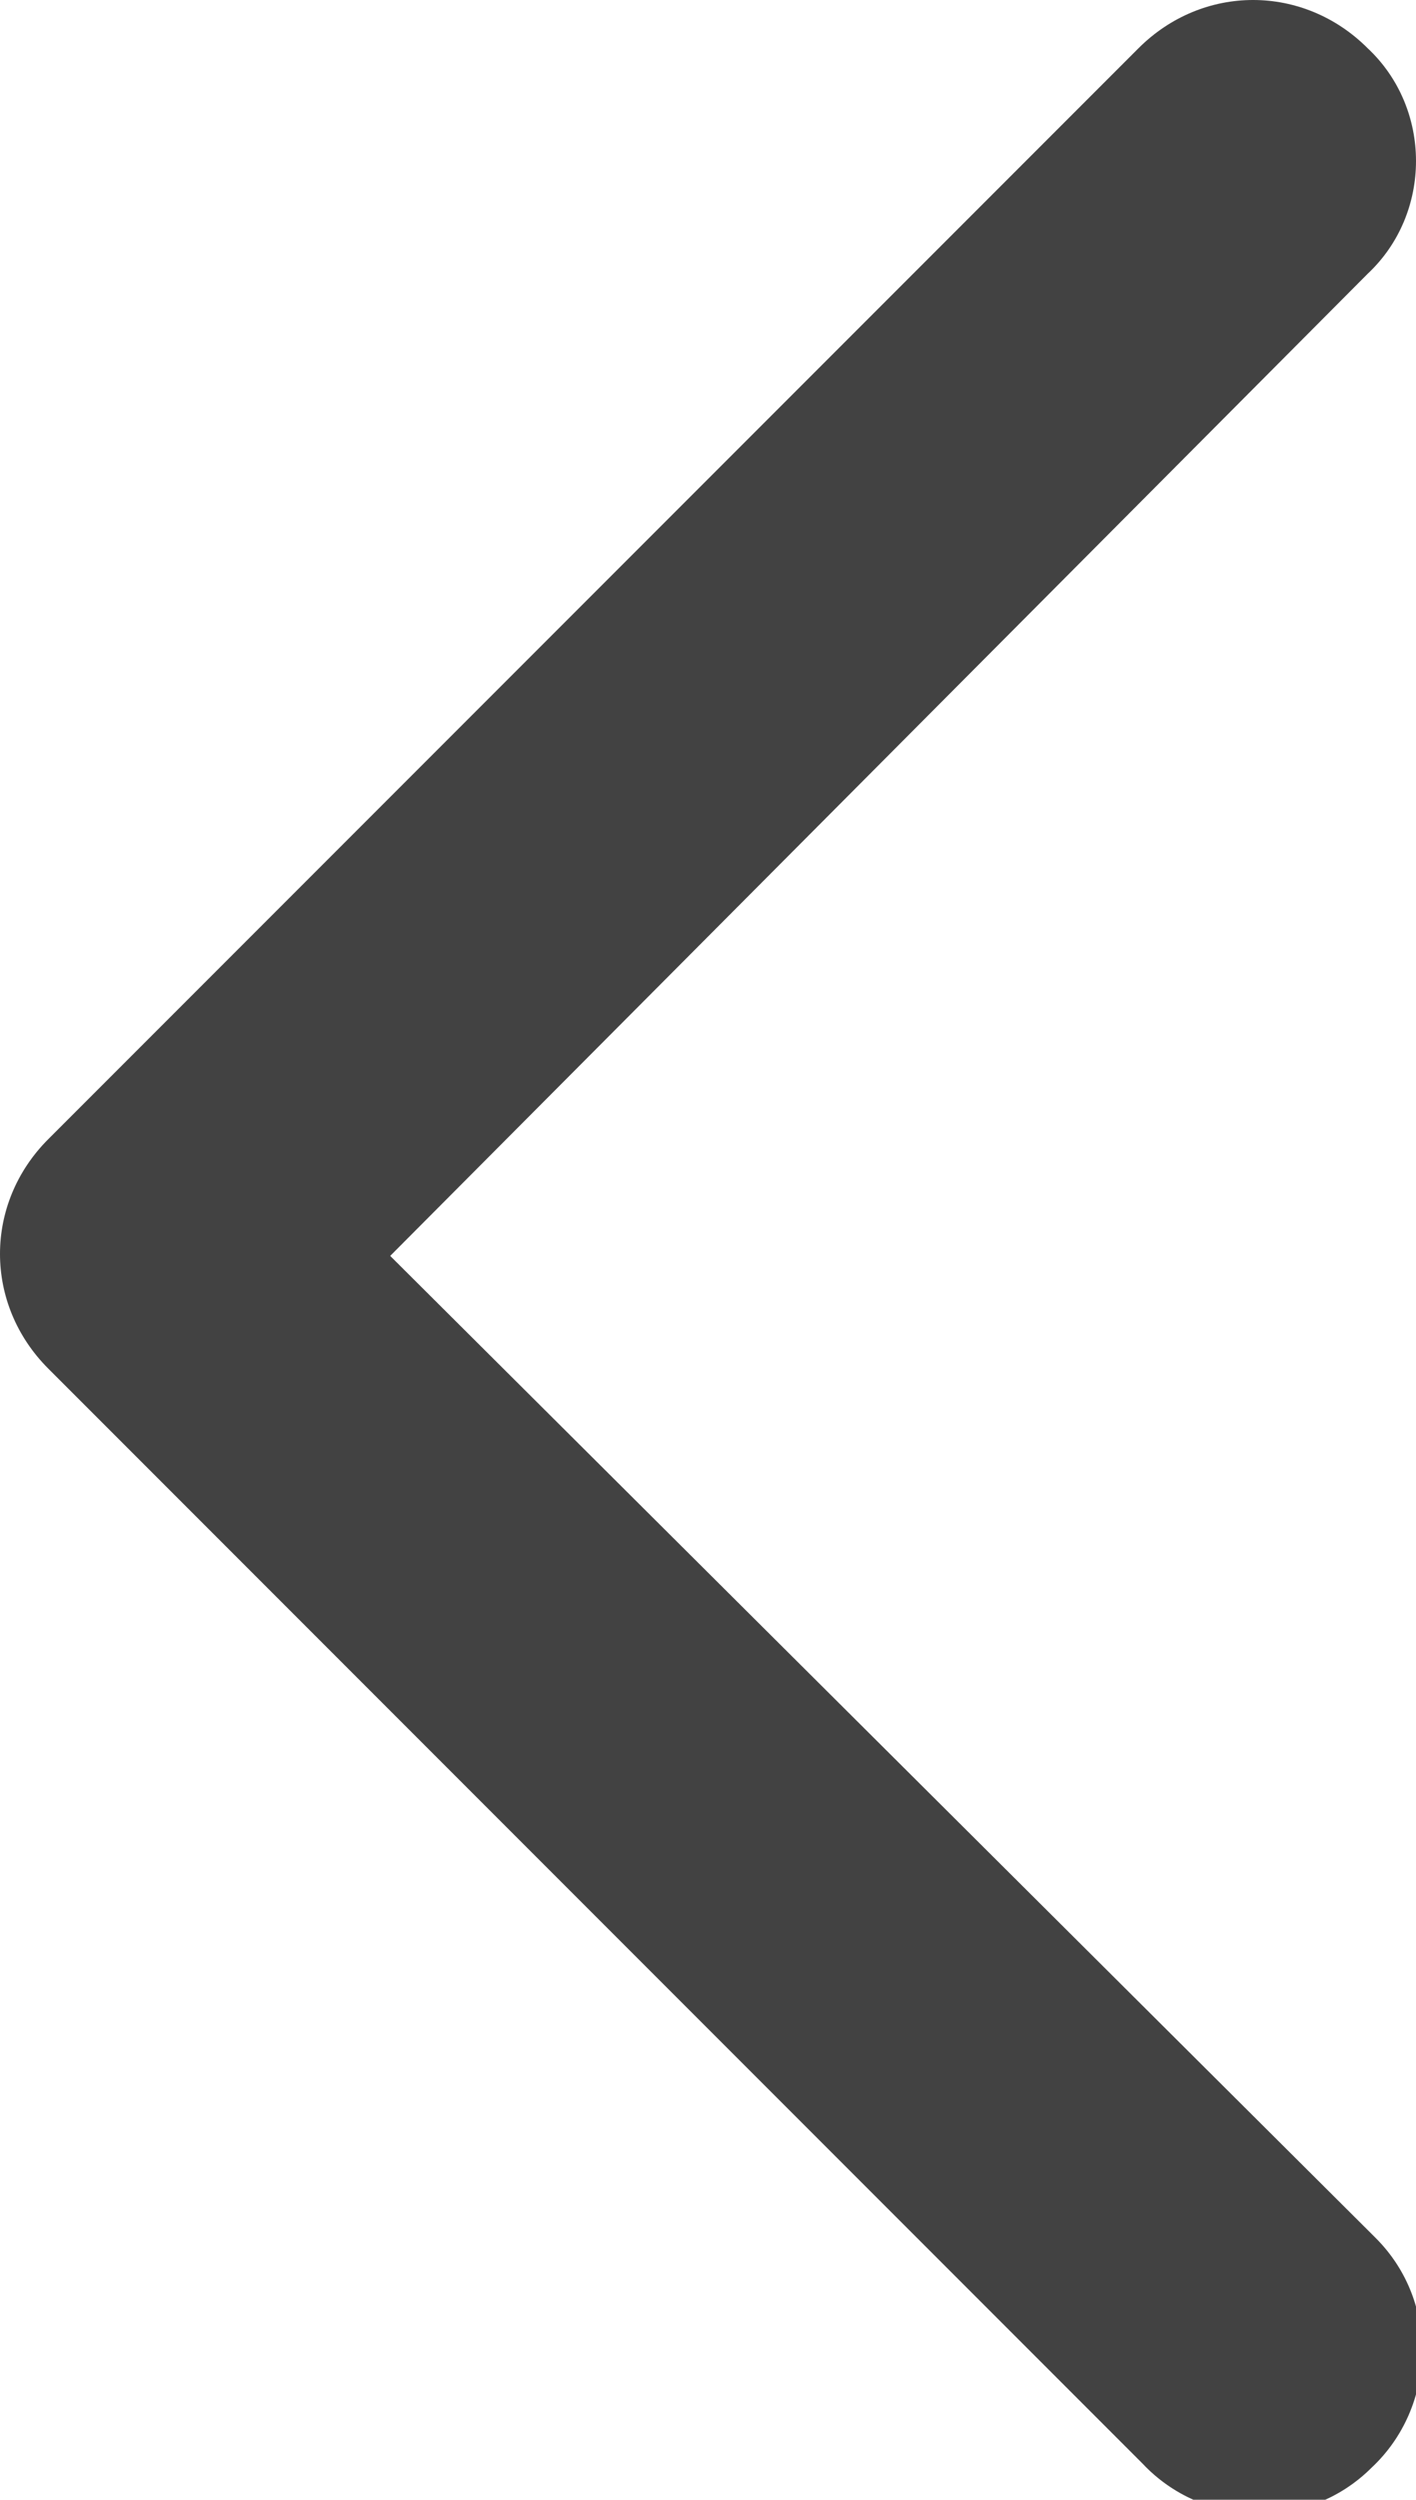 <?xml version="1.0" encoding="utf-8"?>
<!-- Generator: Adobe Illustrator 22.0.1, SVG Export Plug-In . SVG Version: 6.00 Build 0)  -->
<svg version="1.1" id="Layer_1" xmlns="http://www.w3.org/2000/svg" xmlns:xlink="http://www.w3.org/1999/xlink" x="0px" y="0px"
	 viewBox="0 0 35.2 62.1" style="enable-background:new 0 0 35.2 62.1;" xml:space="preserve">
<style type="text/css">
	.st0{fill:#424242;}
</style>
<title>08</title>
<path class="st0" d="M34,1.2c-1.6-1.6-4.1-1.6-5.7,0l0,0L1.2,28.3c-1.6,1.6-1.6,4.1,0,5.7l0,0l27.2,27.2c1.5,1.6,4.1,1.7,5.7,0.1
	c1.6-1.5,1.7-4.1,0.1-5.7l-0.1-0.1L9.7,31.2L34,6.8C35.6,5.3,35.6,2.7,34,1.2L34,1.2z"/>
</svg>
